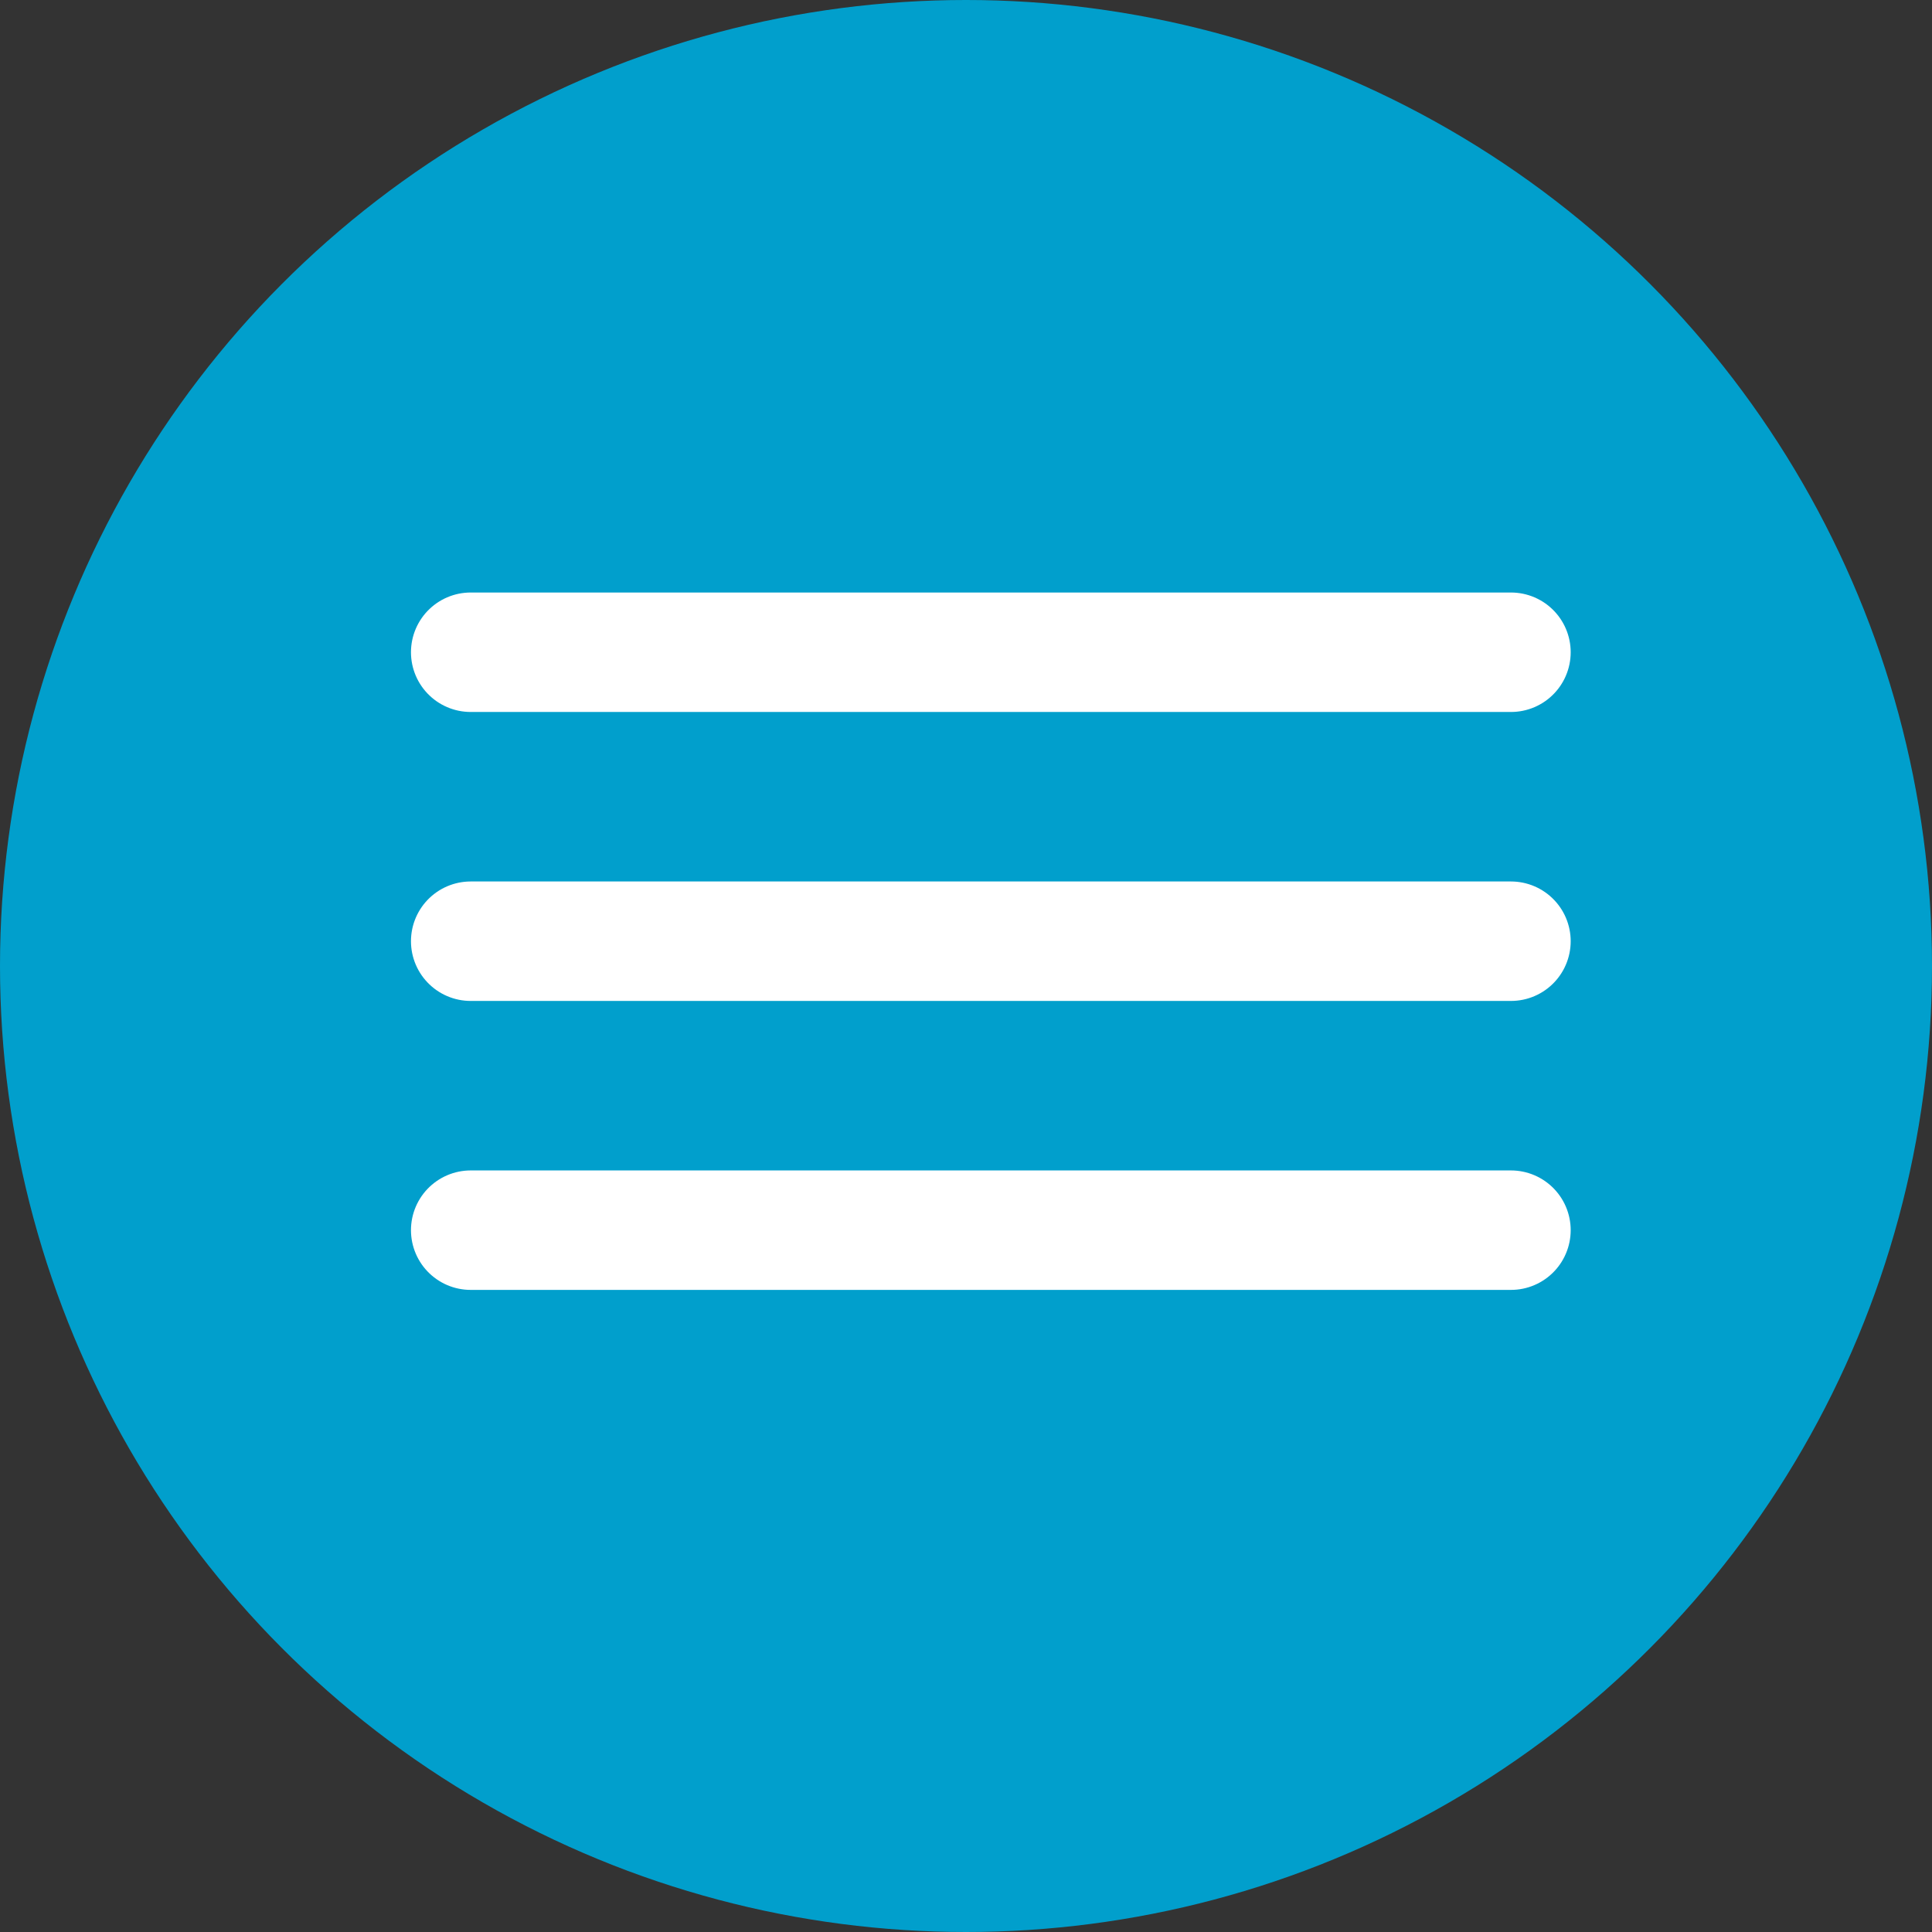 <svg width="30" height="30" viewBox="0 0 30 30" fill="none" xmlns="http://www.w3.org/2000/svg">
<rect x="0" y="0" width="30" height="30" fill="#333333" stroke="none"/>
<circle cx="15" cy="15" r="15" fill="#019FCC"/>
<path d="M7.309 19.102H23.462M7.309 14.615H23.462M7.309 10.128H23.462" stroke="white" stroke-width="1.855" stroke-linecap="round" stroke-linejoin="round"/>
</svg>
